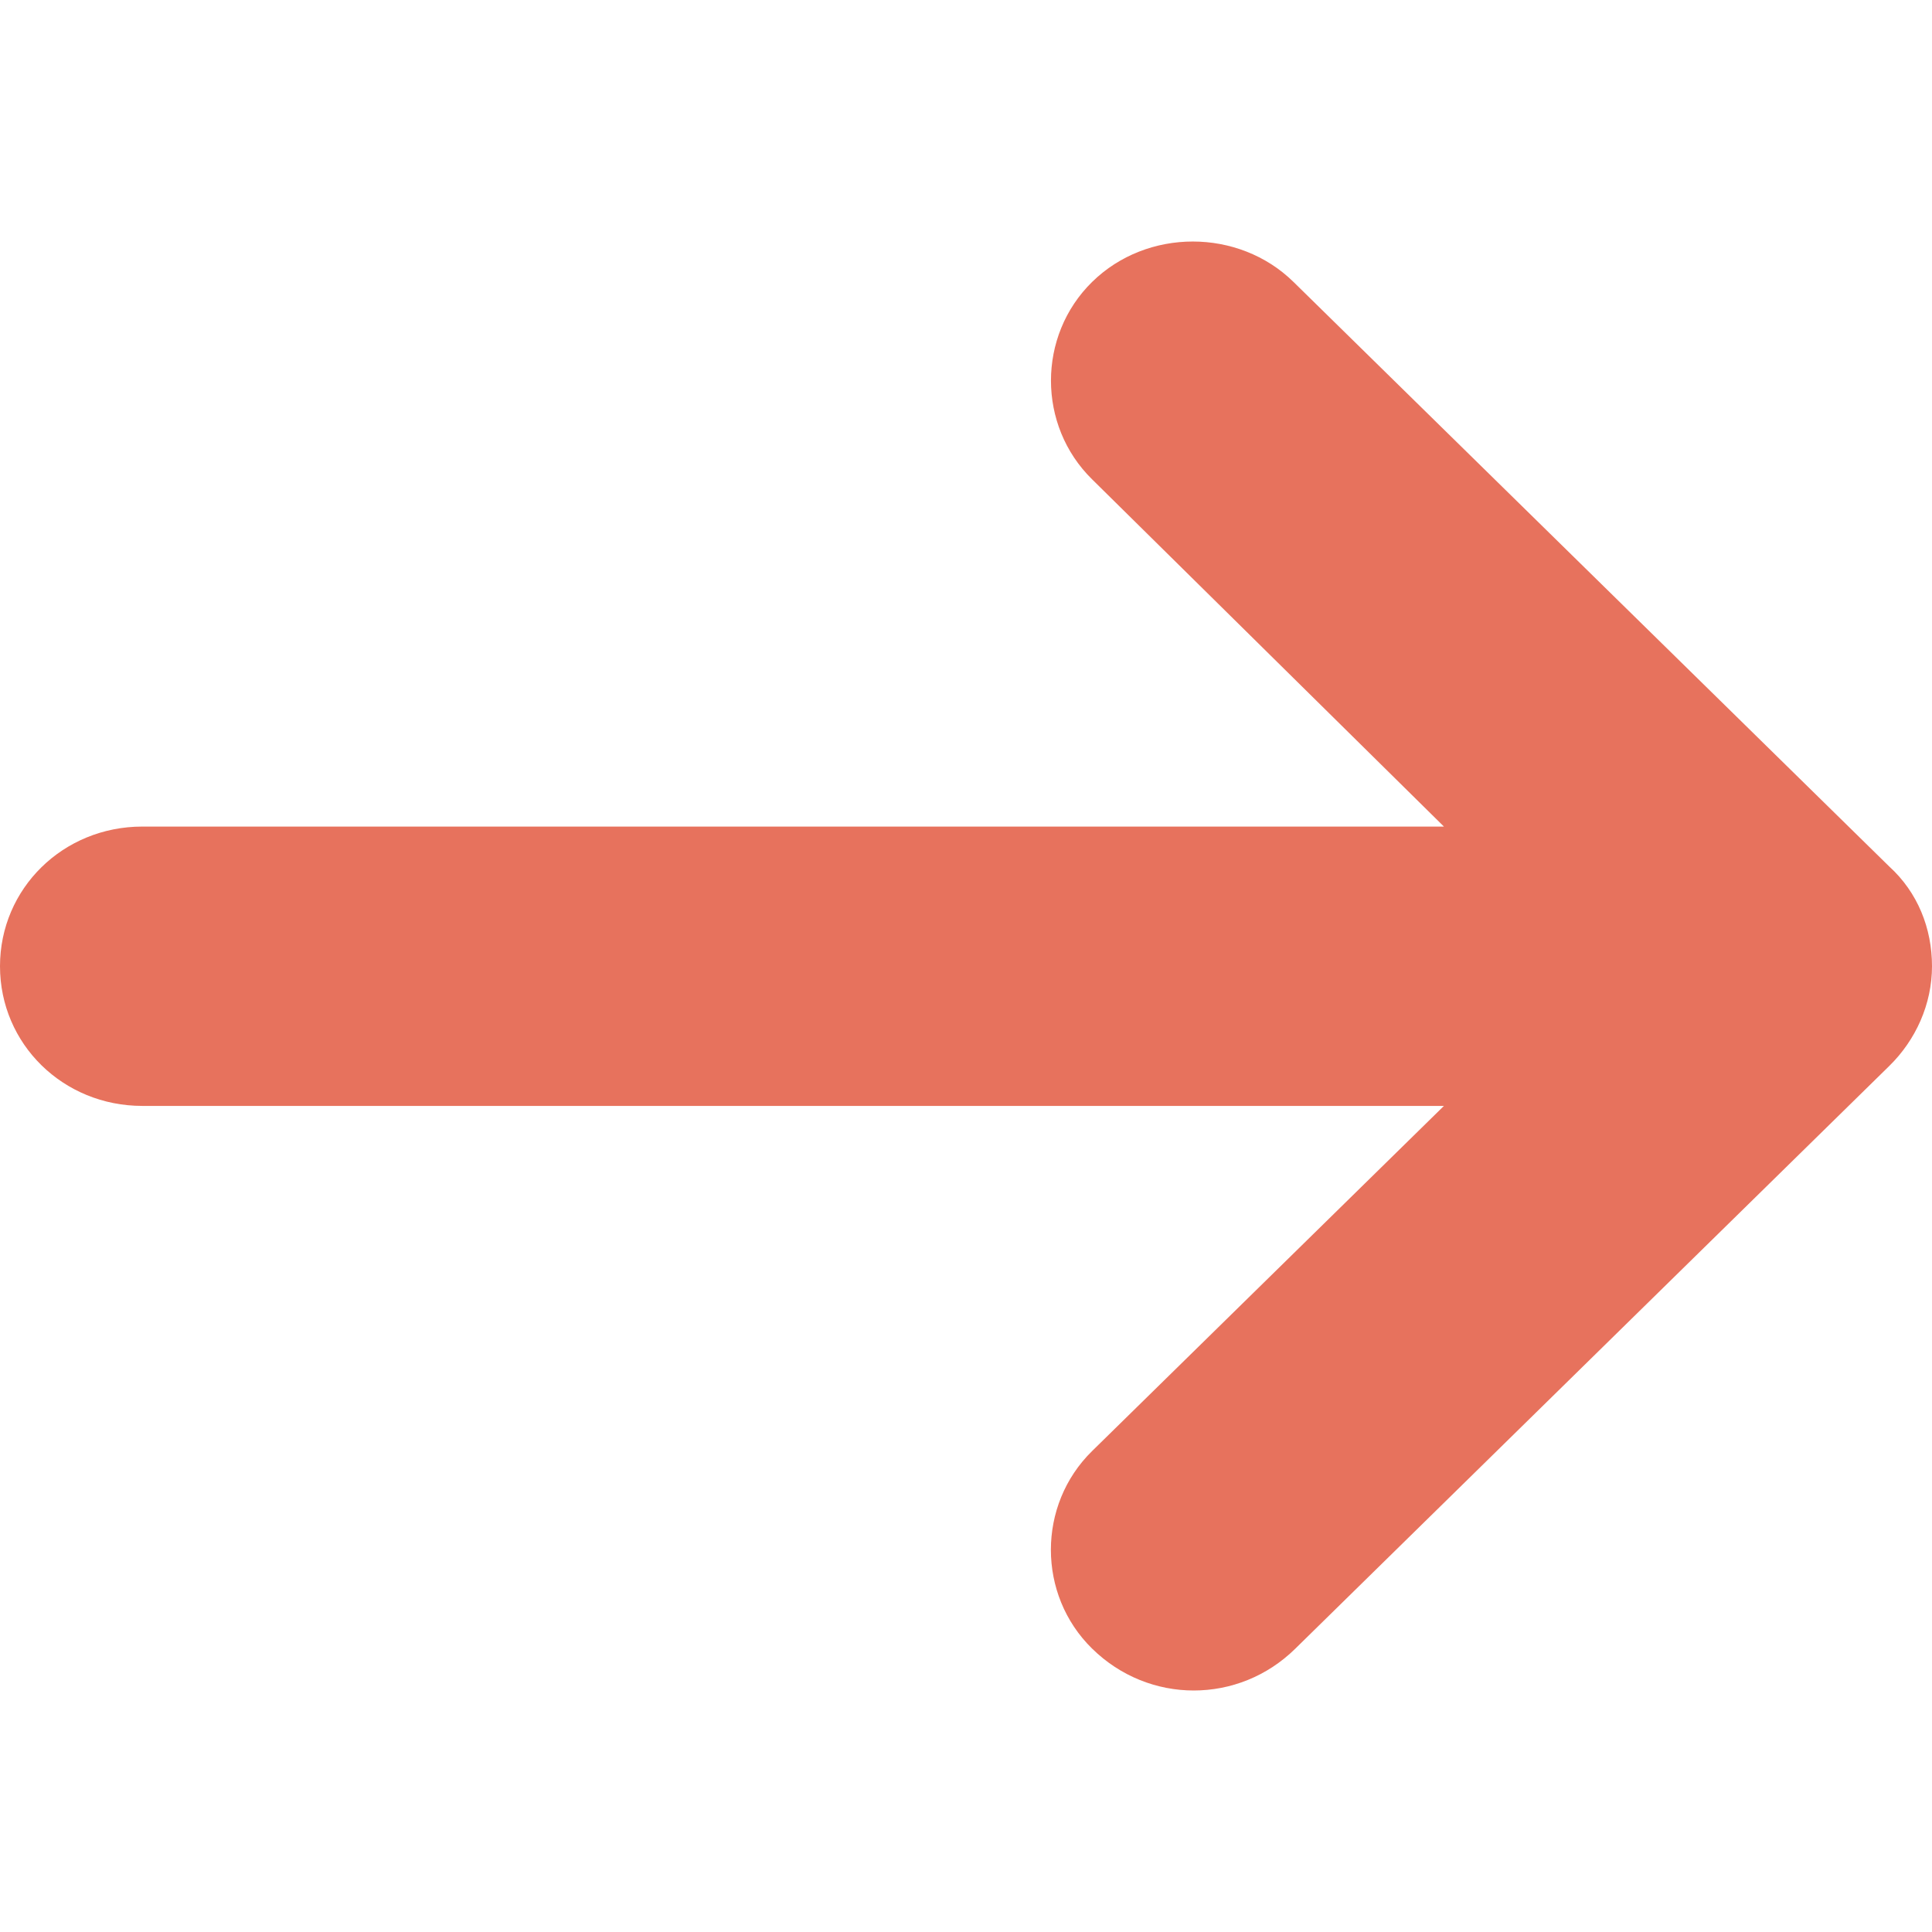 <?xml version="1.0" encoding="UTF-8"?>
<svg width="24px" height="24px" viewBox="0 0 24 24" version="1.1" xmlns="http://www.w3.org/2000/svg" xmlns:xlink="http://www.w3.org/1999/xlink">
    <!-- Generator: Sketch 63.1 (92452) - https://sketch.com -->
    <title>Icons / ic-arrow</title>
    <desc>Created with Sketch.</desc>
    <g id="Icons-/-ic-arrow" stroke="none" stroke-width="1" fill="none" fill-rule="evenodd">
        <path d="M23.469,10.764 L16.068,3.502 C15.386,2.833 14.249,2.833 13.567,3.502 C12.885,4.171 12.885,5.286 13.567,5.955 L17.937,10.268 L1.768,10.268 C0.784,10.268 0,11.037 0,12.003 C0,12.969 0.784,13.738 1.768,13.738 L17.937,13.738 L13.566,18.026 C12.884,18.695 12.884,19.81 13.566,20.479 C13.919,20.826 14.374,21 14.829,21 C15.284,21 15.739,20.827 16.092,20.479 L23.469,13.242 C23.798,12.92 24,12.474 24,12.003 C24,11.533 23.823,11.086 23.469,10.764 L23.469,10.764 Z" id="Shape" fill="#E7725D"></path>
    </g>
</svg>